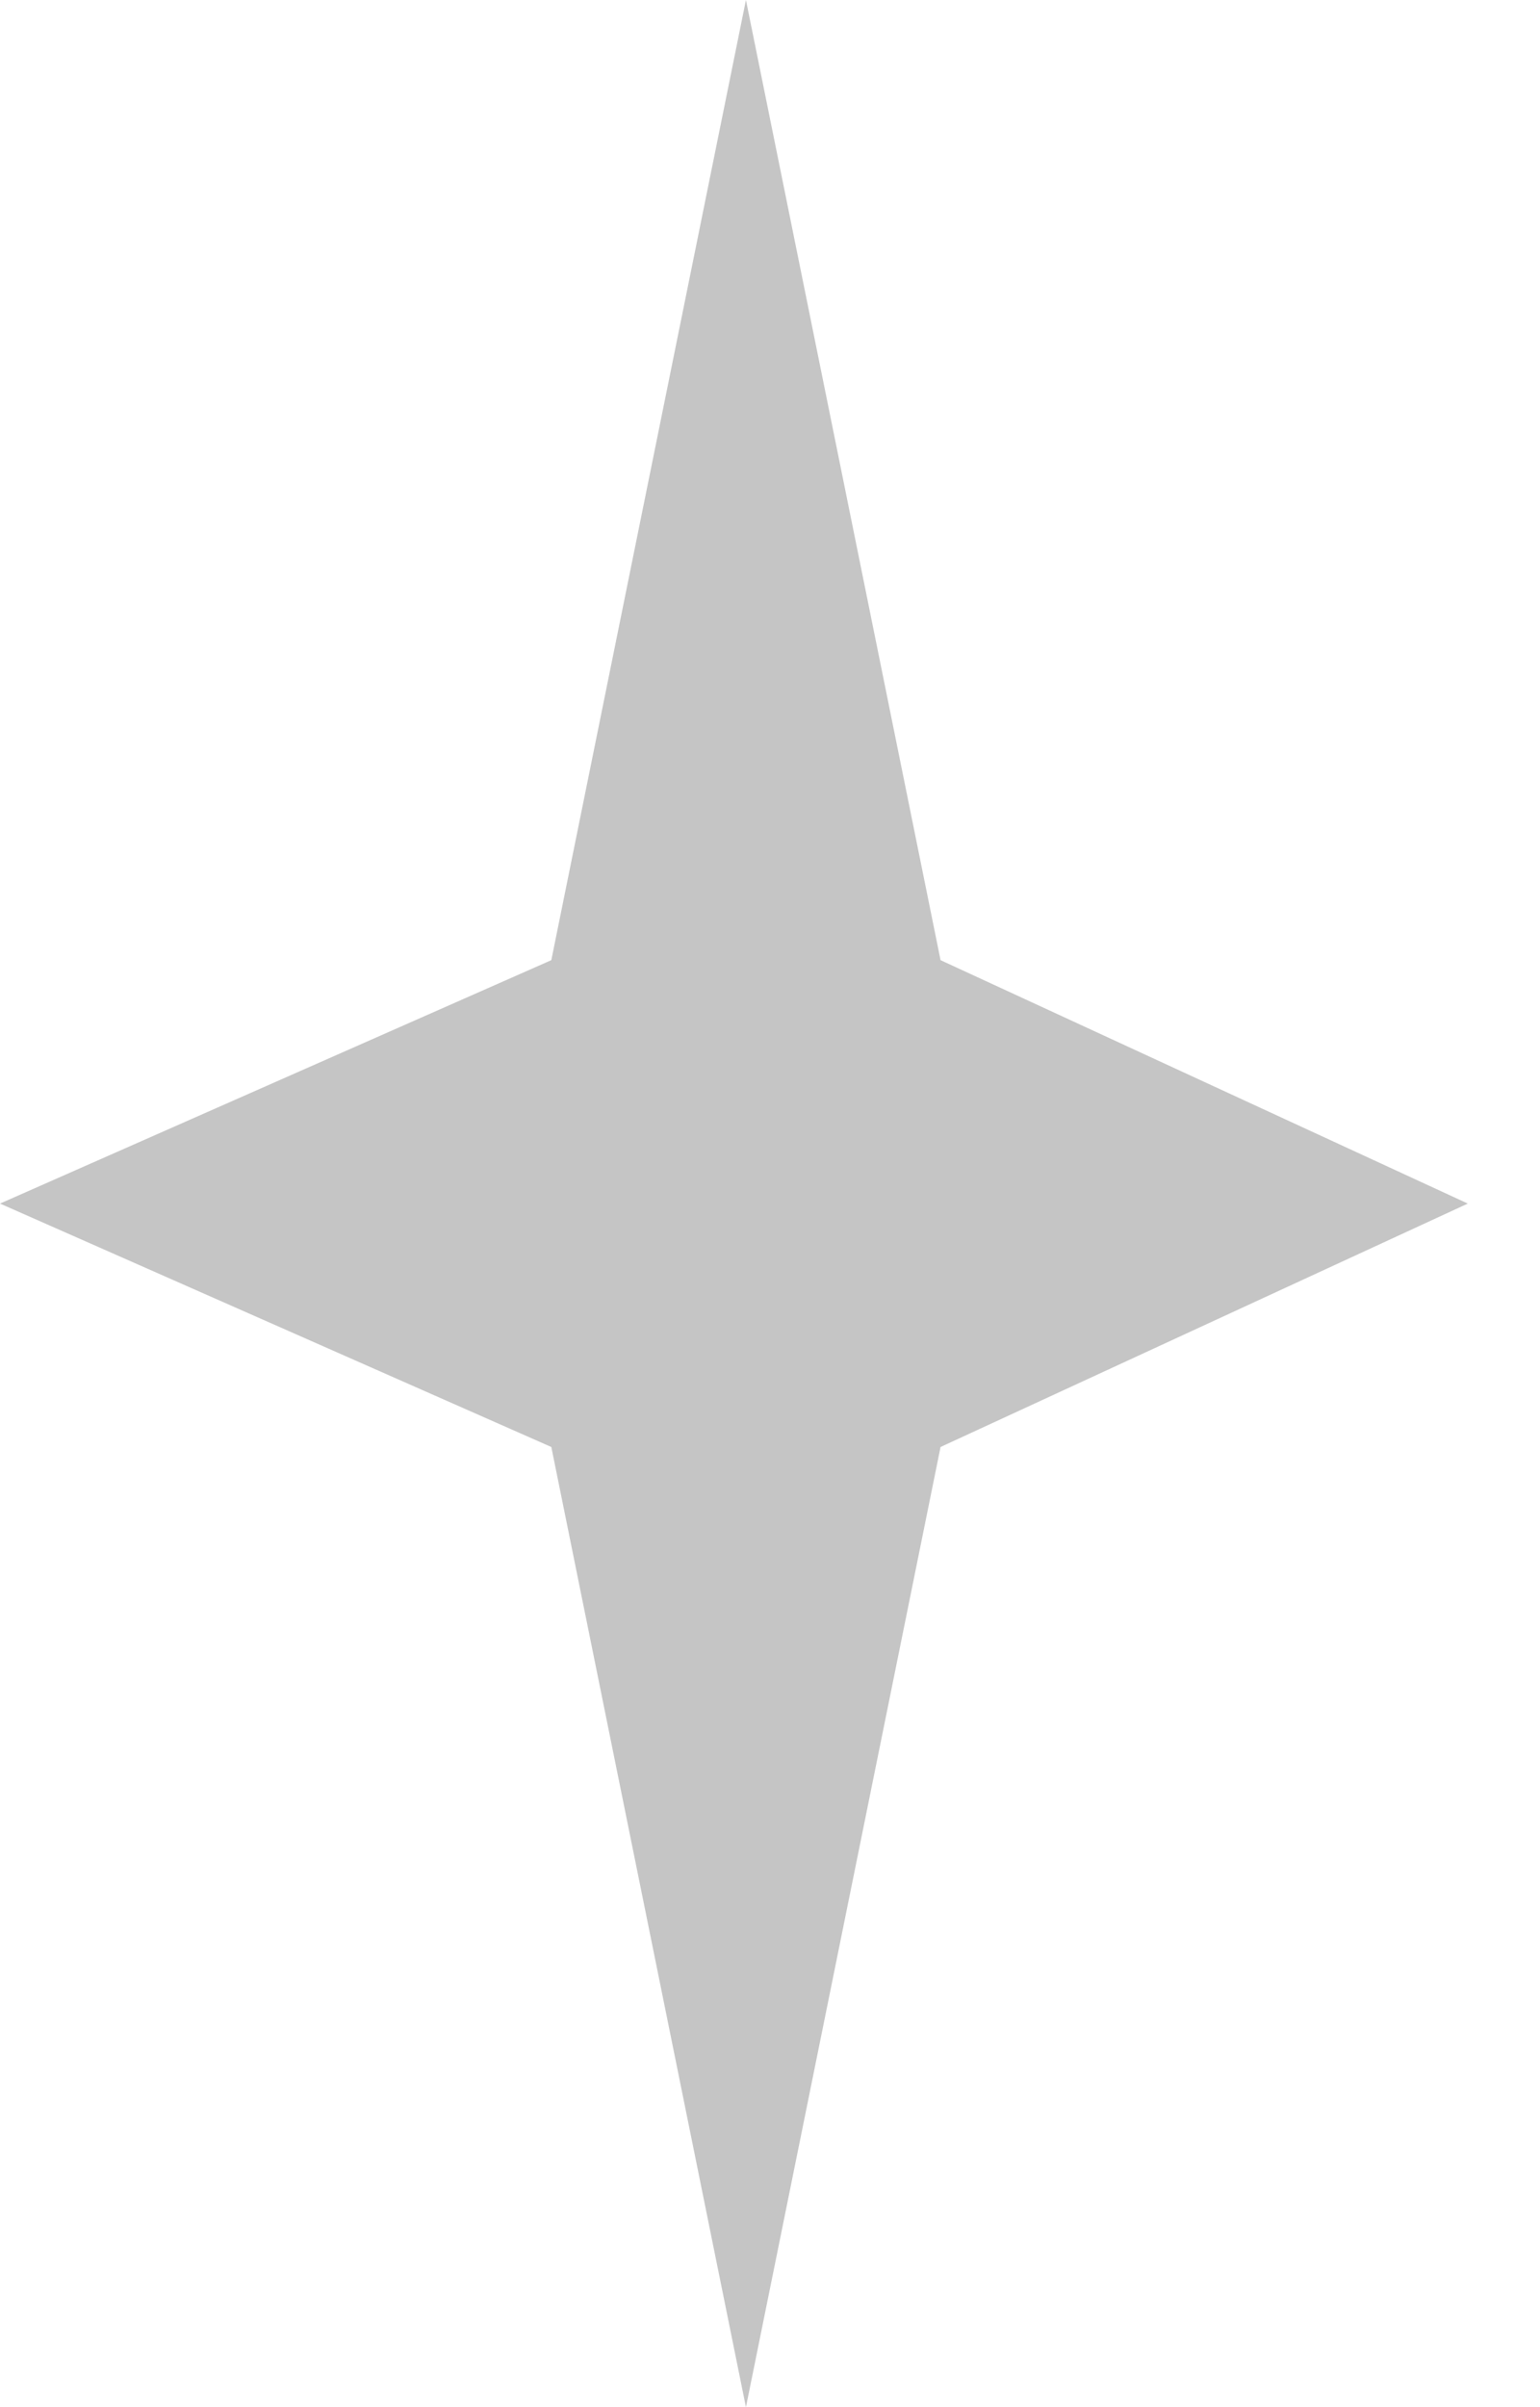 <svg width="16" height="25" viewBox="0 0 16 25" fill="none" xmlns="http://www.w3.org/2000/svg">
<path d="M7.75 0L9.772 9.972L15.25 12.5L9.772 15.028L7.75 25L5.728 15.028L0 12.5L5.728 9.972L7.75 0Z" fill="#C5C5C5"/>
</svg>
